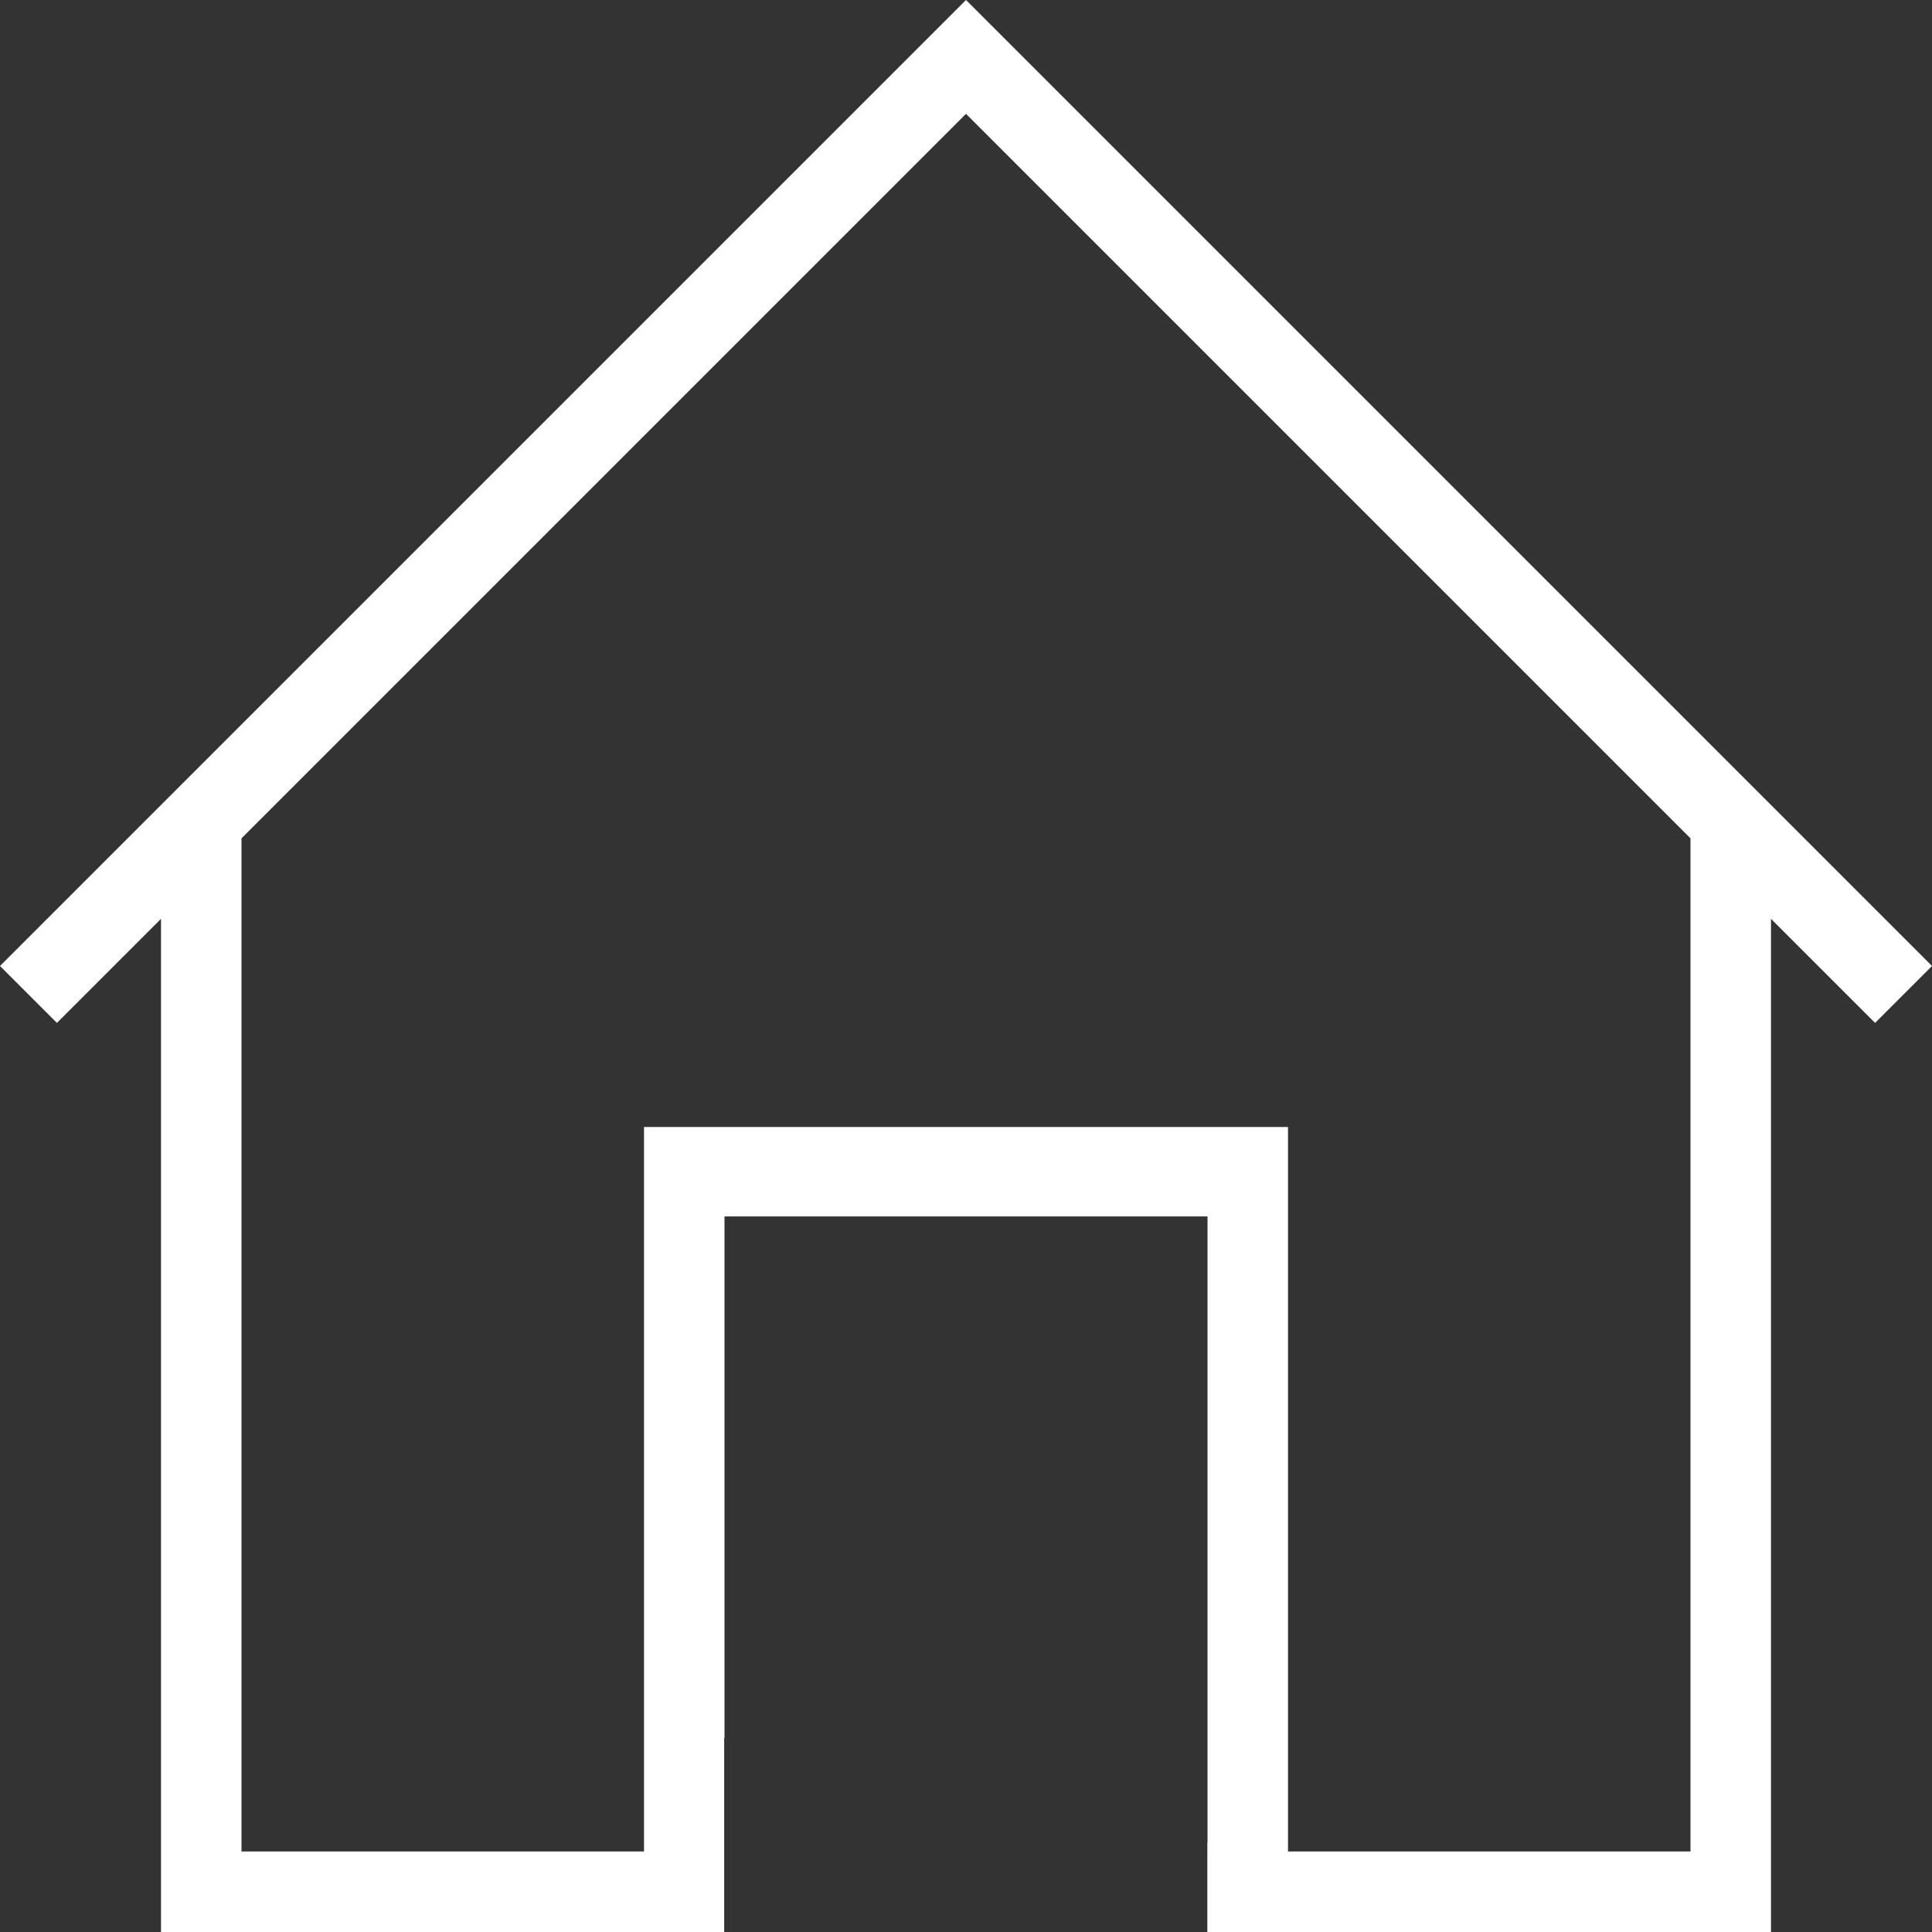 <?xml version="1.0" encoding="UTF-8" standalone="no"?>
<svg
   xmlns:dc="http://purl.org/dc/elements/1.1/"
   xmlns:cc="http://creativecommons.org/ns#"
   xmlns:rdf="http://www.w3.org/1999/02/22-rdf-syntax-ns#"
   xmlns:svg="http://www.w3.org/2000/svg"
   xmlns="http://www.w3.org/2000/svg"
   xmlns:sodipodi="http://sodipodi.sourceforge.net/DTD/sodipodi-0.dtd"
   xmlns:inkscape="http://www.inkscape.org/namespaces/inkscape"
   width="24"
   height="24"
   fill-rule="evenodd"
   clip-rule="evenodd"
   version="1.1"
   id="svg4"
   sodipodi:docname="home-3.svg"
   inkscape:version="0.92.3 (2405546, 2018-03-11)">
  <rect width="100%" height="100%" fill="#333333" stroke="none"/>
  <defs
     id="defs8" />
  <sodipodi:namedview
     pagecolor="#ffffff"
     bordercolor="#666666"
     borderopacity="1"
     objecttolerance="10"
     gridtolerance="10"
     guidetolerance="10"
     inkscape:pageopacity="0"
     inkscape:pageshadow="2"
     inkscape:window-width="1920"
     inkscape:window-height="1014"
     id="namedview6"
     showgrid="false"
     inkscape:zoom="32"
     inkscape:cx="11.963887"
     inkscape:cy="12"
     inkscape:window-x="-8"
     inkscape:window-y="-8"
     inkscape:window-maximized="1"
     inkscape:current-layer="svg4"
     inkscape:pagecheckerboard="true" />
  <path
     style="fill:#ffffff;fill-opacity:1"
     d="M 12 0 L 0 12 L 0.707 12.707 L 2 11.414 L 2 24 L 8.996 24 L 8.996 21.596 C 8.996 21.592 9 21.59 9 21.586 L 9 15.111 L 15 15.111 L 15 22.889 L 14.998 22.889 L 14.998 24 L 22 24 L 22 11.414 L 23.293 12.707 L 24 12 L 12 0 z M 12 1.414 L 21 10.414 L 21 23 L 16 23 L 16 14 L 8 14 L 8 23 L 3 23 L 3 10.414 L 12 1.414 z "
     id="path2" />
</svg>
